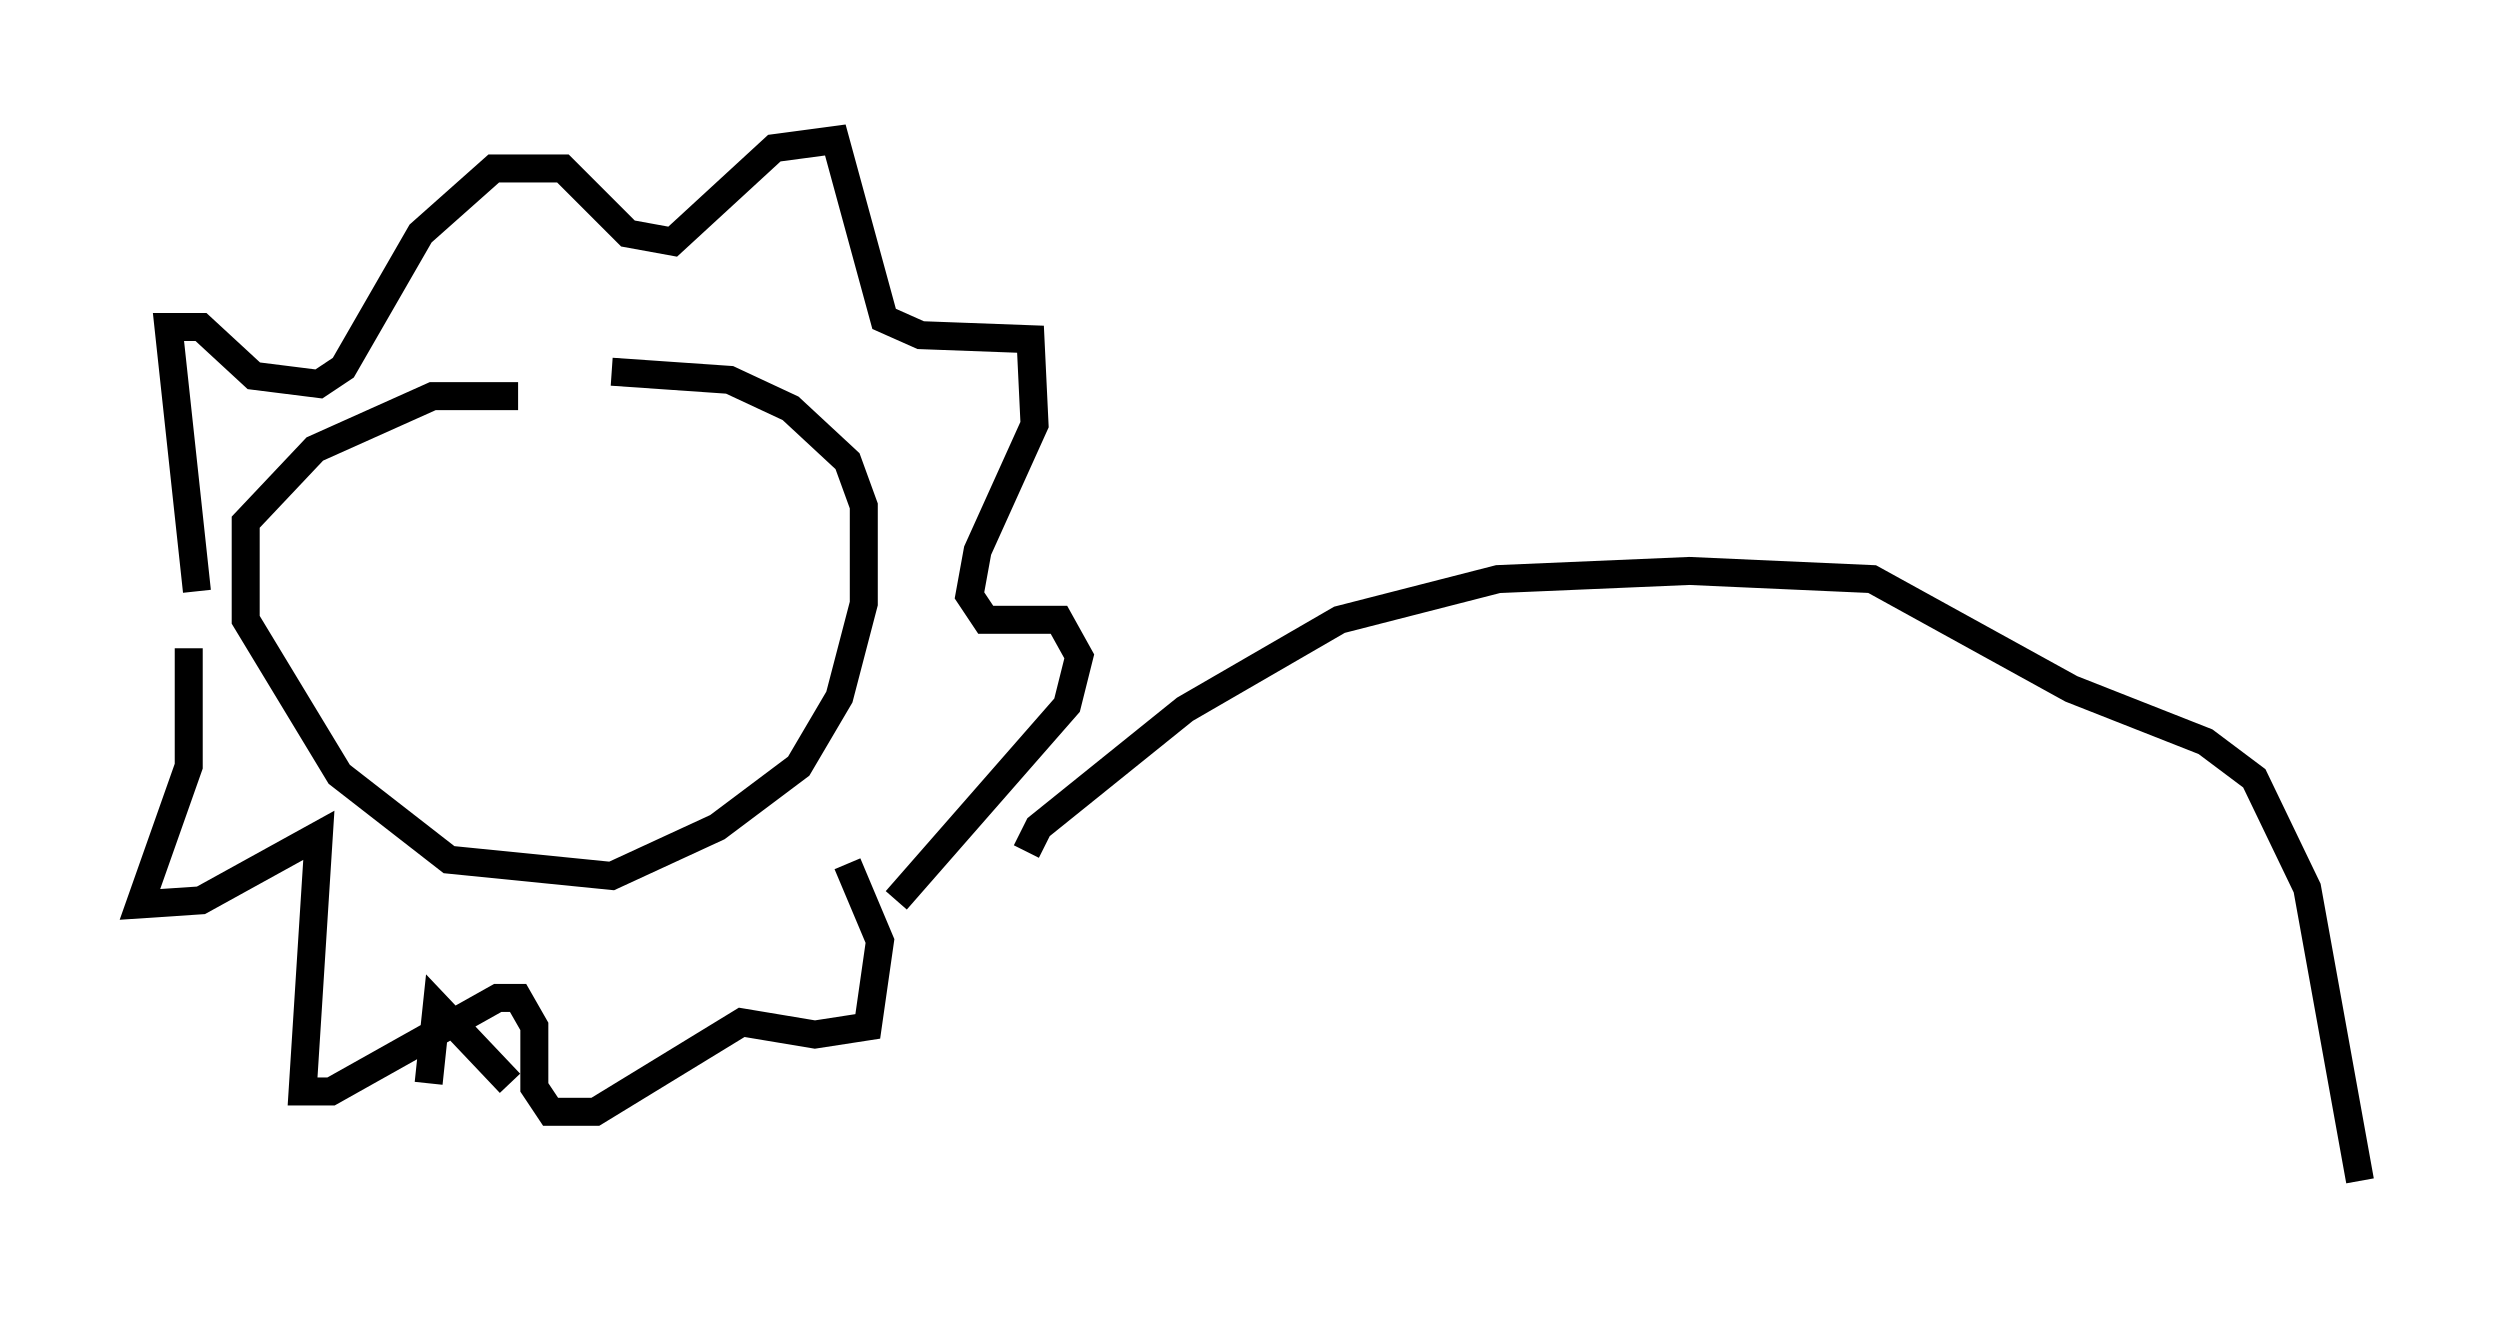 <?xml version="1.0" encoding="utf-8" ?>
<svg baseProfile="full" height="47.184" version="1.1" width="89.307" xmlns="http://www.w3.org/2000/svg" xmlns:ev="http://www.w3.org/2001/xml-events" xmlns:xlink="http://www.w3.org/1999/xlink"><defs /><rect fill="white" height="47.184" width="89.307" x="0" y="0" /><path d="M19.67, 14.732 m-1.162, -0.581 l-3.05, 0.0 -4.212, 1.888 l-2.469, 2.615 0.0, 3.486 l3.341, 5.52 3.922, 3.05 l5.81, 0.581 3.777, -1.743 l2.905, -2.179 1.453, -2.469 l0.872, -3.341 0.0, -3.486 l-0.581, -1.598 -2.034, -1.888 l-2.179, -1.017 -4.212, -0.291 m-14.816, 7.844 l-1.017, -9.441 1.162, 0.0 l1.888, 1.743 2.324, 0.291 l0.872, -0.581 2.76, -4.793 l2.615, -2.324 2.469, 0.0 l2.324, 2.324 1.598, 0.291 l3.631, -3.341 2.179, -0.291 l1.743, 6.391 1.307, 0.581 l3.922, 0.145 0.145, 3.05 l-2.034, 4.503 -0.291, 1.598 l0.581, 0.872 2.615, 0.0 l0.726, 1.307 -0.436, 1.743 l-6.101, 6.972 m-13.799, 6.536 l-2.615, -2.76 -0.291, 2.76 m-8.57, -15.542 l0.0, 4.212 -1.743, 4.939 l2.179, -0.145 4.212, -2.324 l-0.581, 9.151 1.017, 0.0 l5.955, -3.341 0.726, 0.0 l0.581, 1.017 0.0, 2.179 l0.581, 0.872 1.598, 0.0 l5.229, -3.196 2.615, 0.436 l1.888, -0.291 0.436, -3.05 l-1.162, -2.76 m6.391, -0.436 l0.436, -0.872 5.229, -4.212 l5.52, -3.196 5.665, -1.453 l6.827, -0.291 6.536, 0.291 l7.117, 3.922 4.793, 1.888 l1.743, 1.307 1.888, 3.922 l1.888, 10.458 " fill="none" stroke="black" stroke-width="1" /></svg>